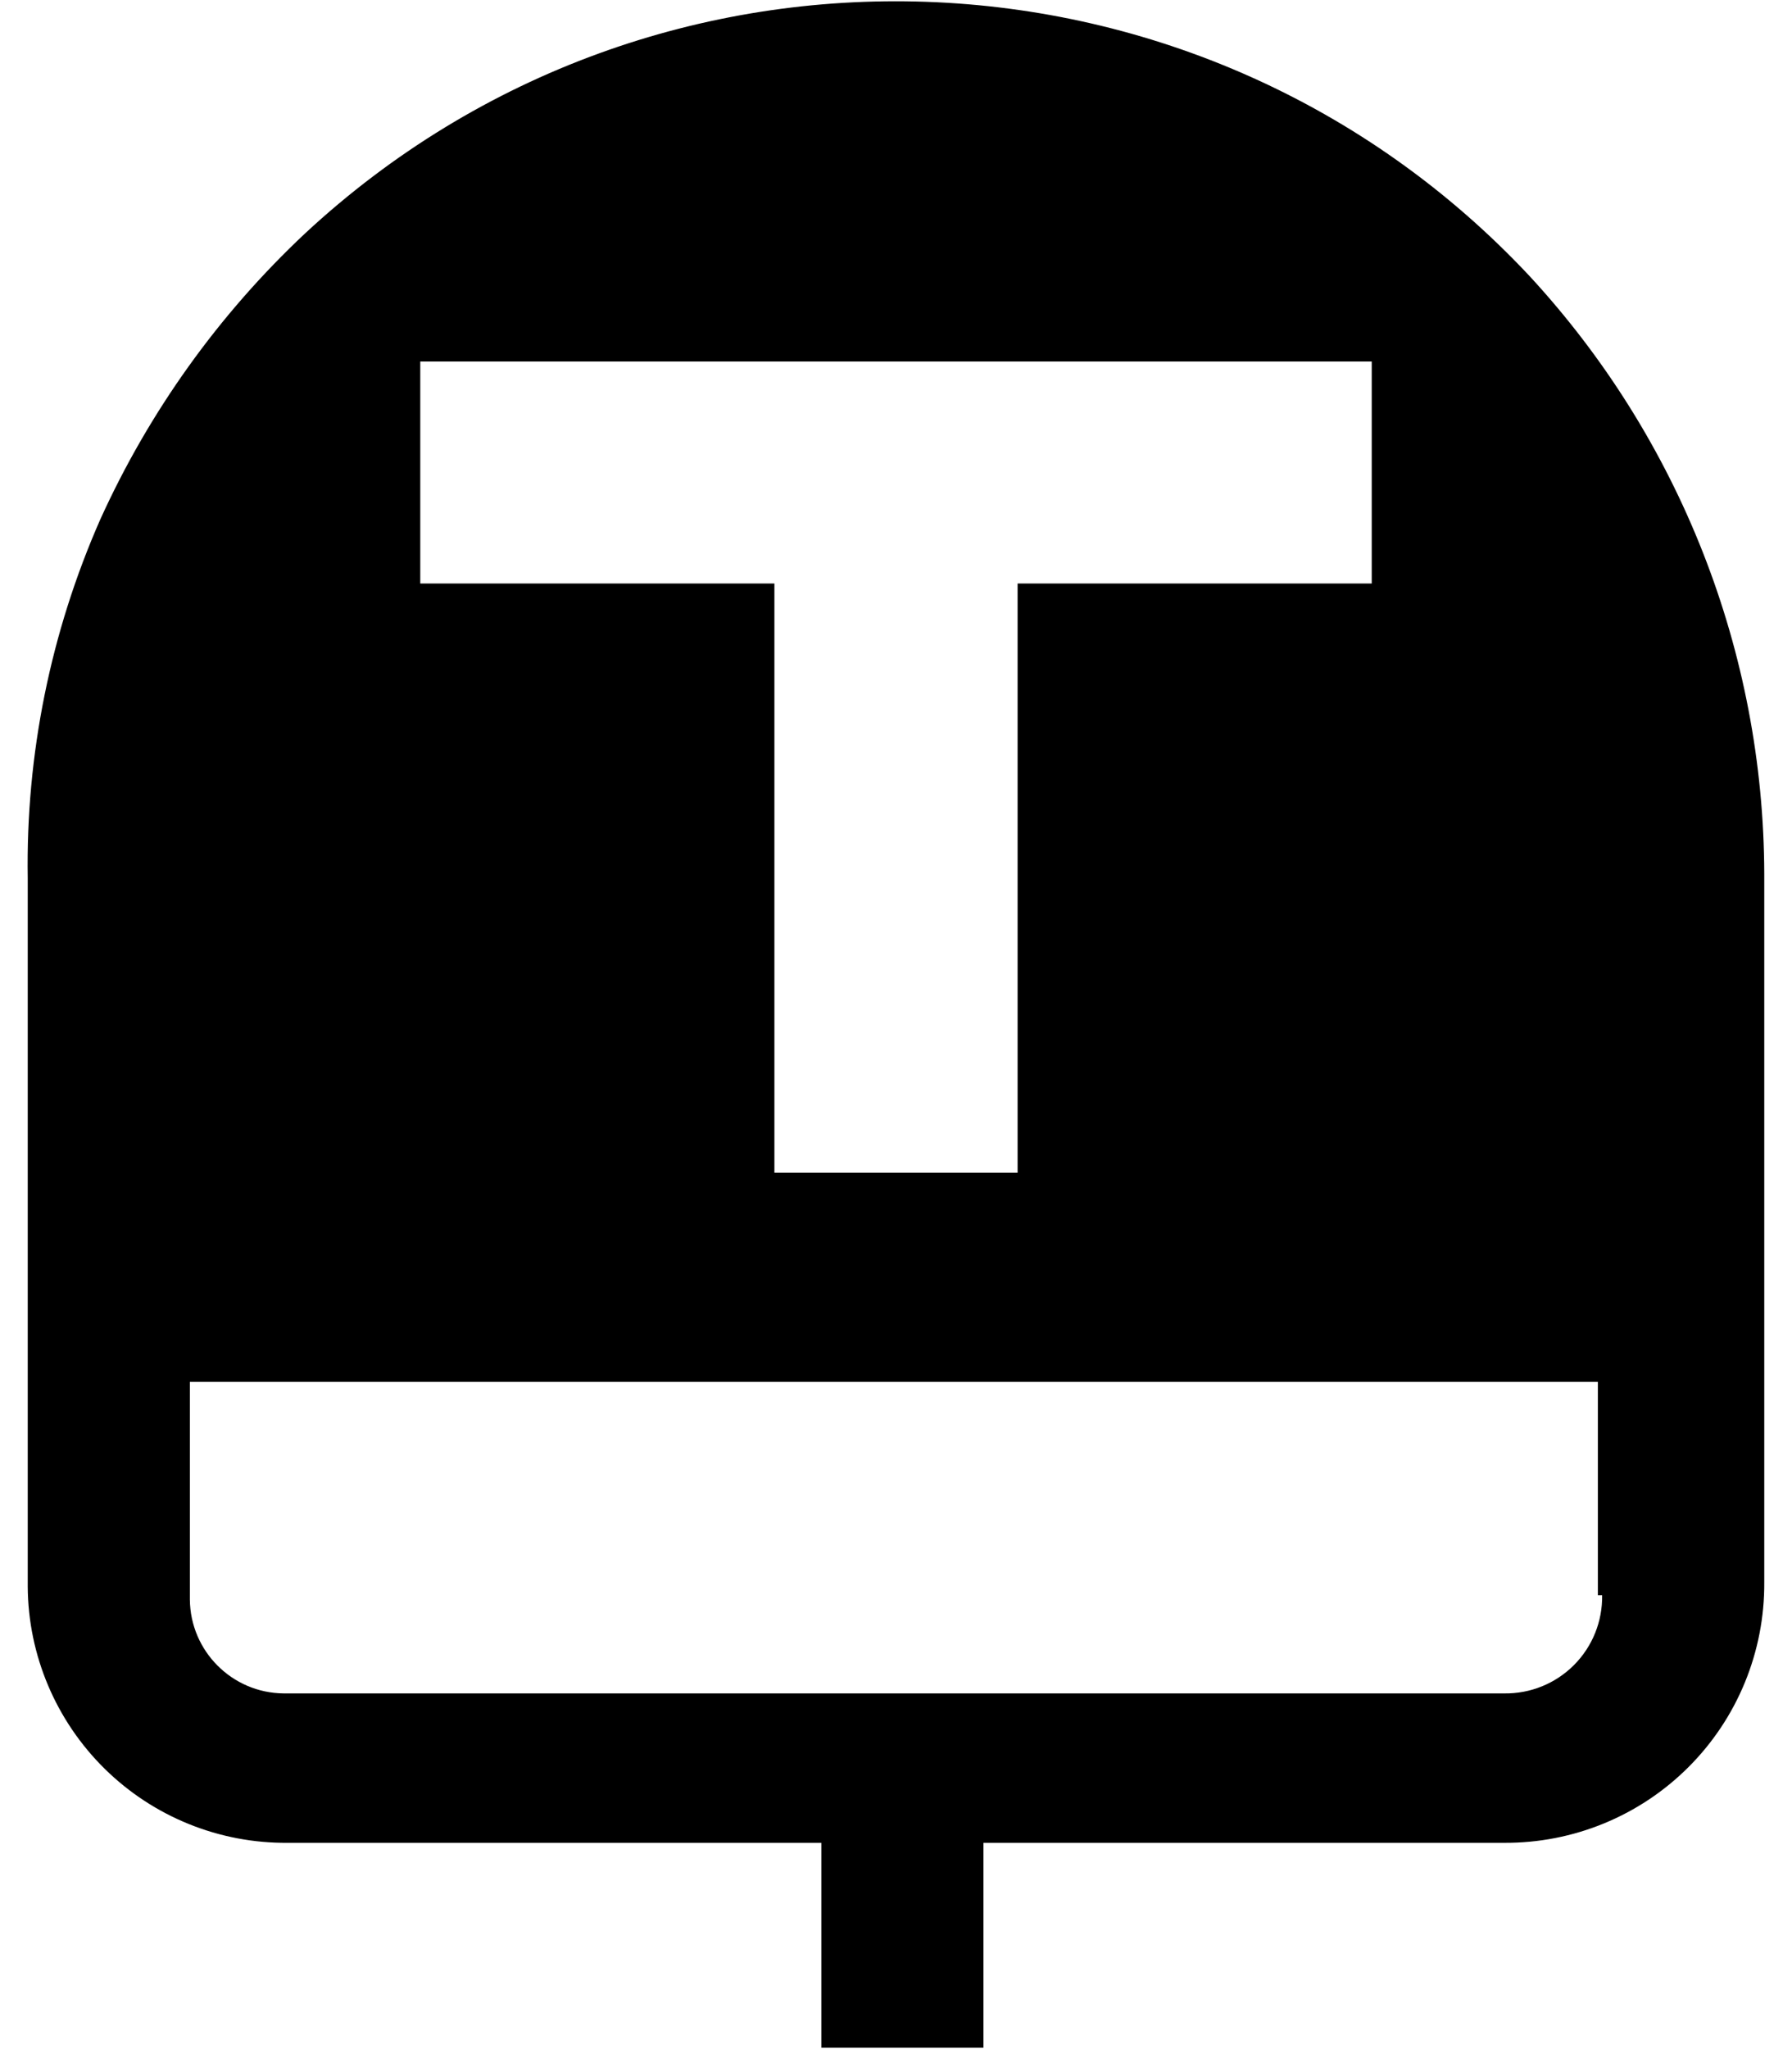 <?xml version="1.0" encoding="UTF-8"?>
<svg width="21px" height="24px" viewBox="0 0 21 24" version="1.1" xmlns="http://www.w3.org/2000/svg" xmlns:xlink="http://www.w3.org/1999/xlink">
    <!-- Generator: Sketch 49.3 (51167) - http://www.bohemiancoding.com/sketch -->
    <title>Icon/Route/Stop/Default</title>
    <desc>Created with Sketch.</desc>
    <defs></defs>
    <g id="Icons" stroke="none" stroke-width="1" fill="none" fill-rule="evenodd">
        <g transform="translate(-653, -496)" fill="#000000" id="Icon/Route/Stop/Default">
            <g transform="translate(653, 496)">
                <g id="icon-stop-default">
                    <path d="M17.925,3.234 C14.095,-0.855 7.68,-1.078 3.575,2.734 C2.563,3.683 1.748,4.821 1.175,6.084 C0.592,7.407 0.302,8.839 0.325,10.284 L0.325,18.584 C0.33,19.387 0.655,20.154 1.227,20.717 C1.799,21.28 2.572,21.592 3.375,21.584 L9.625,21.584 L9.625,23.984 L11.525,23.984 L11.525,21.584 L17.625,21.584 C18.436,21.589 19.214,21.27 19.787,20.697 C20.361,20.124 20.68,19.345 20.675,18.534 L20.675,10.234 C20.668,7.639 19.686,5.14 17.925,3.234 Z M4.925,4.234 L16.075,4.234 L16.075,6.834 L11.925,6.834 L11.925,13.734 L9.075,13.734 L9.075,6.834 L4.925,6.834 L4.925,4.234 Z M18.775,18.684 C18.78,18.991 18.661,19.286 18.444,19.503 C18.227,19.72 17.932,19.839 17.625,19.834 L3.325,19.834 C2.72,19.829 2.23,19.339 2.225,18.734 L2.225,16.184 L18.725,16.184 L18.725,18.684 L18.775,18.684 Z" id="Shape" fill-rule="nonzero"></path>
                </g>
            </g>
        </g>
    </g>
</svg>